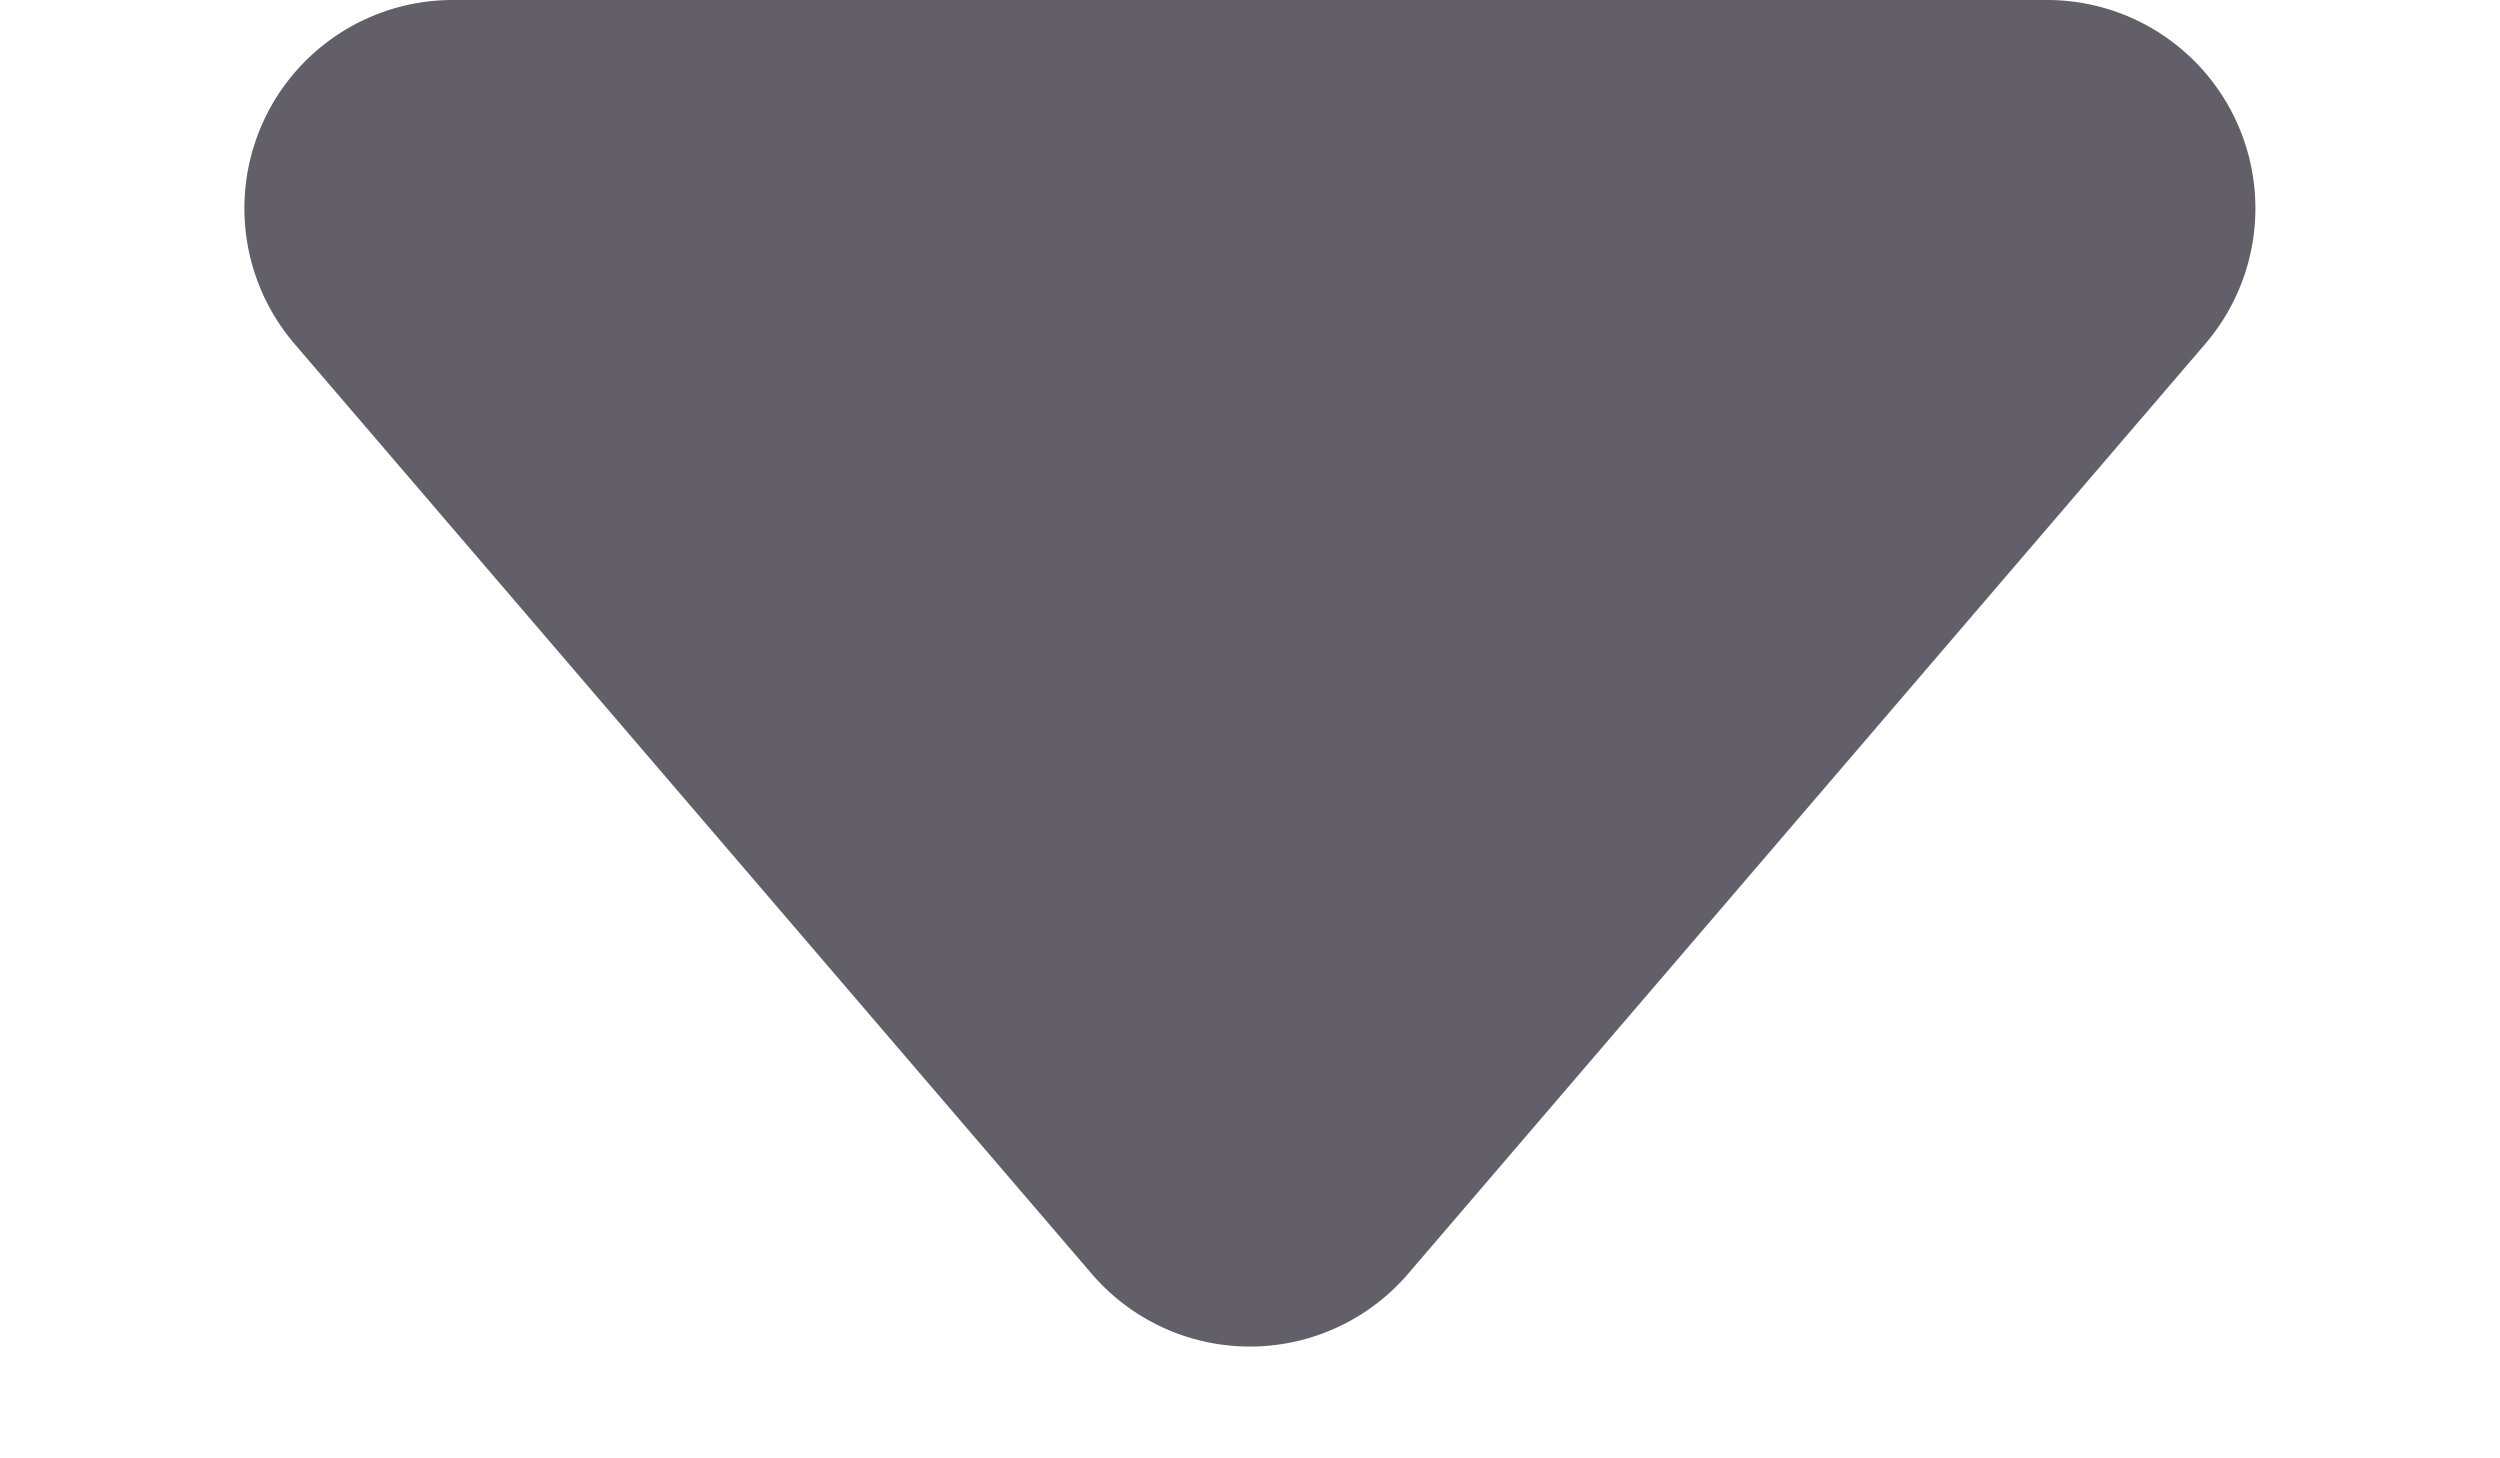 <svg xmlns="http://www.w3.org/2000/svg" width="12" height="7" viewBox="0 0 12 7"><defs><style>.a{fill:#625f69;}</style></defs><path class="a" d="M5.241.886a1,1,0,0,1,1.519,0l3.826,4.463A1,1,0,0,1,9.826,7H2.174a1,1,0,0,1-.759-1.651Z" transform="translate(12 7) rotate(180)"/></svg>